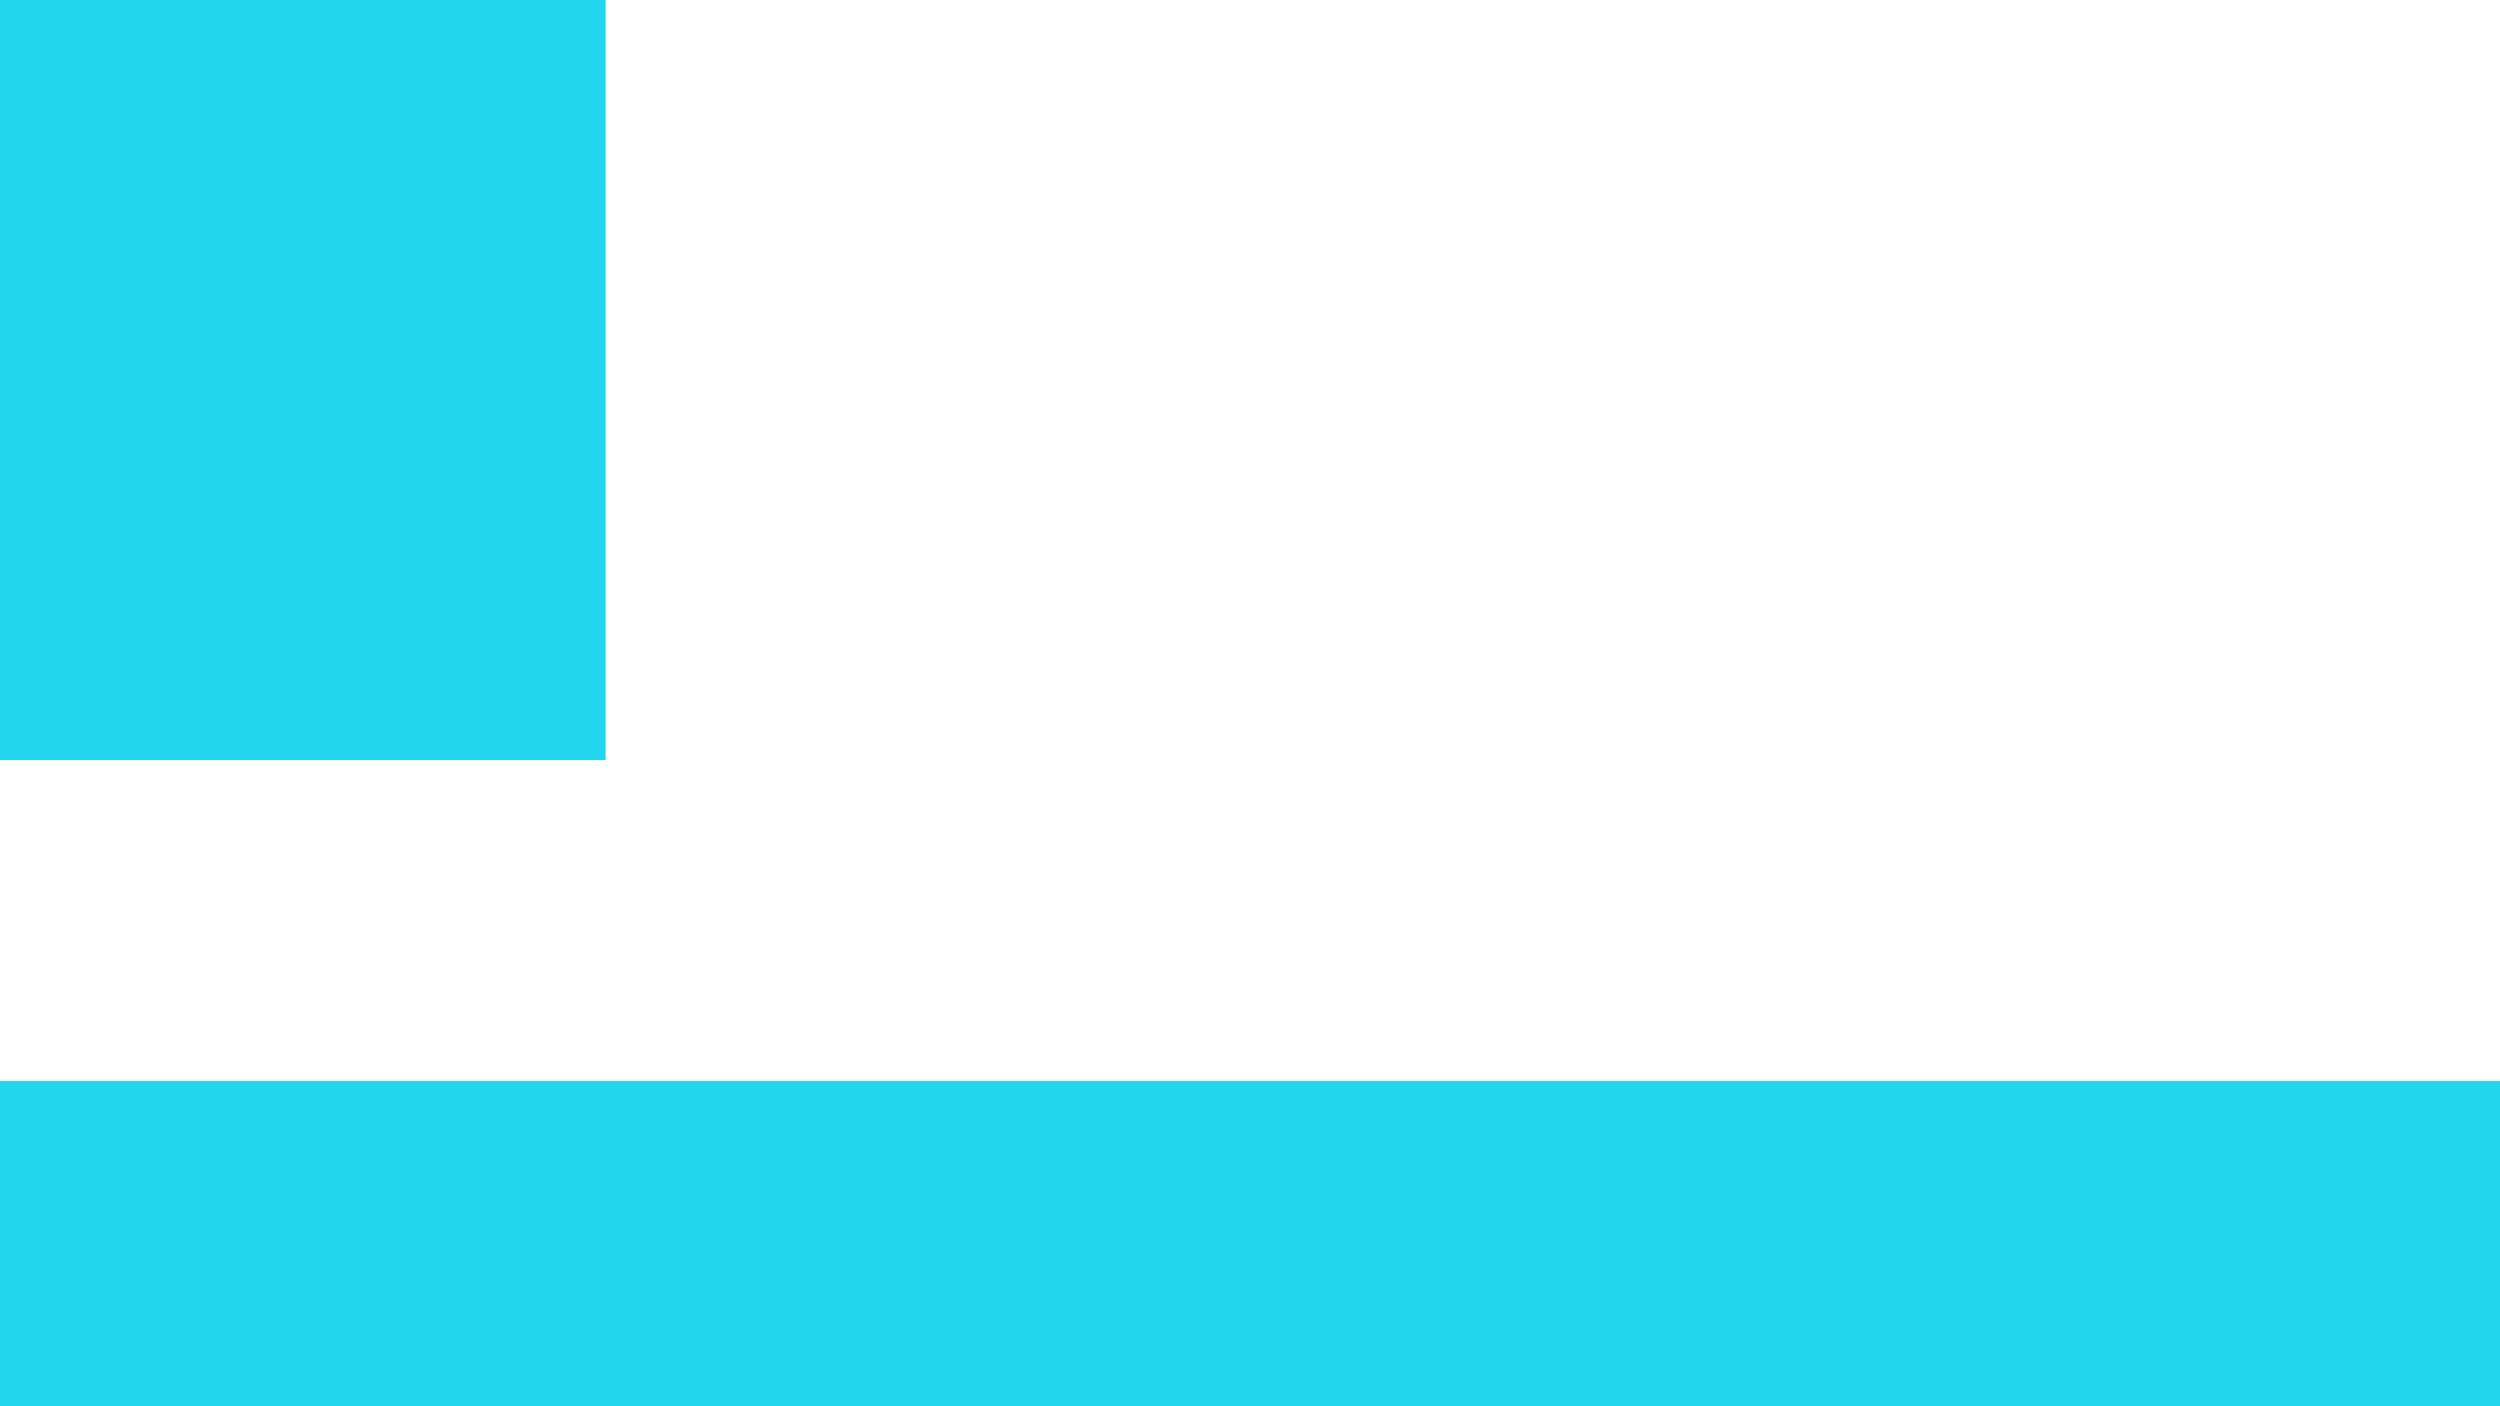 <svg id="eLiaxqQvgjA1" xmlns="http://www.w3.org/2000/svg" xmlns:xlink="http://www.w3.org/1999/xlink" viewBox="0 0 1920 1080" shape-rendering="geometricPrecision" text-rendering="geometricPrecision"><rect width="465.136" height="583.686" rx="0" ry="0" transform="translate(0 0)" fill="#21d6ed" stroke-width="0"/><rect width="192" height="108" rx="0" ry="0" transform="translate(160.604 862.84)" fill="#d2dbed" stroke-width="0"/><rect width="1947.915" height="249.789" rx="0" ry="0" transform="translate(0 830.211)" fill="#21d6ed" stroke-width="0"/></svg>
